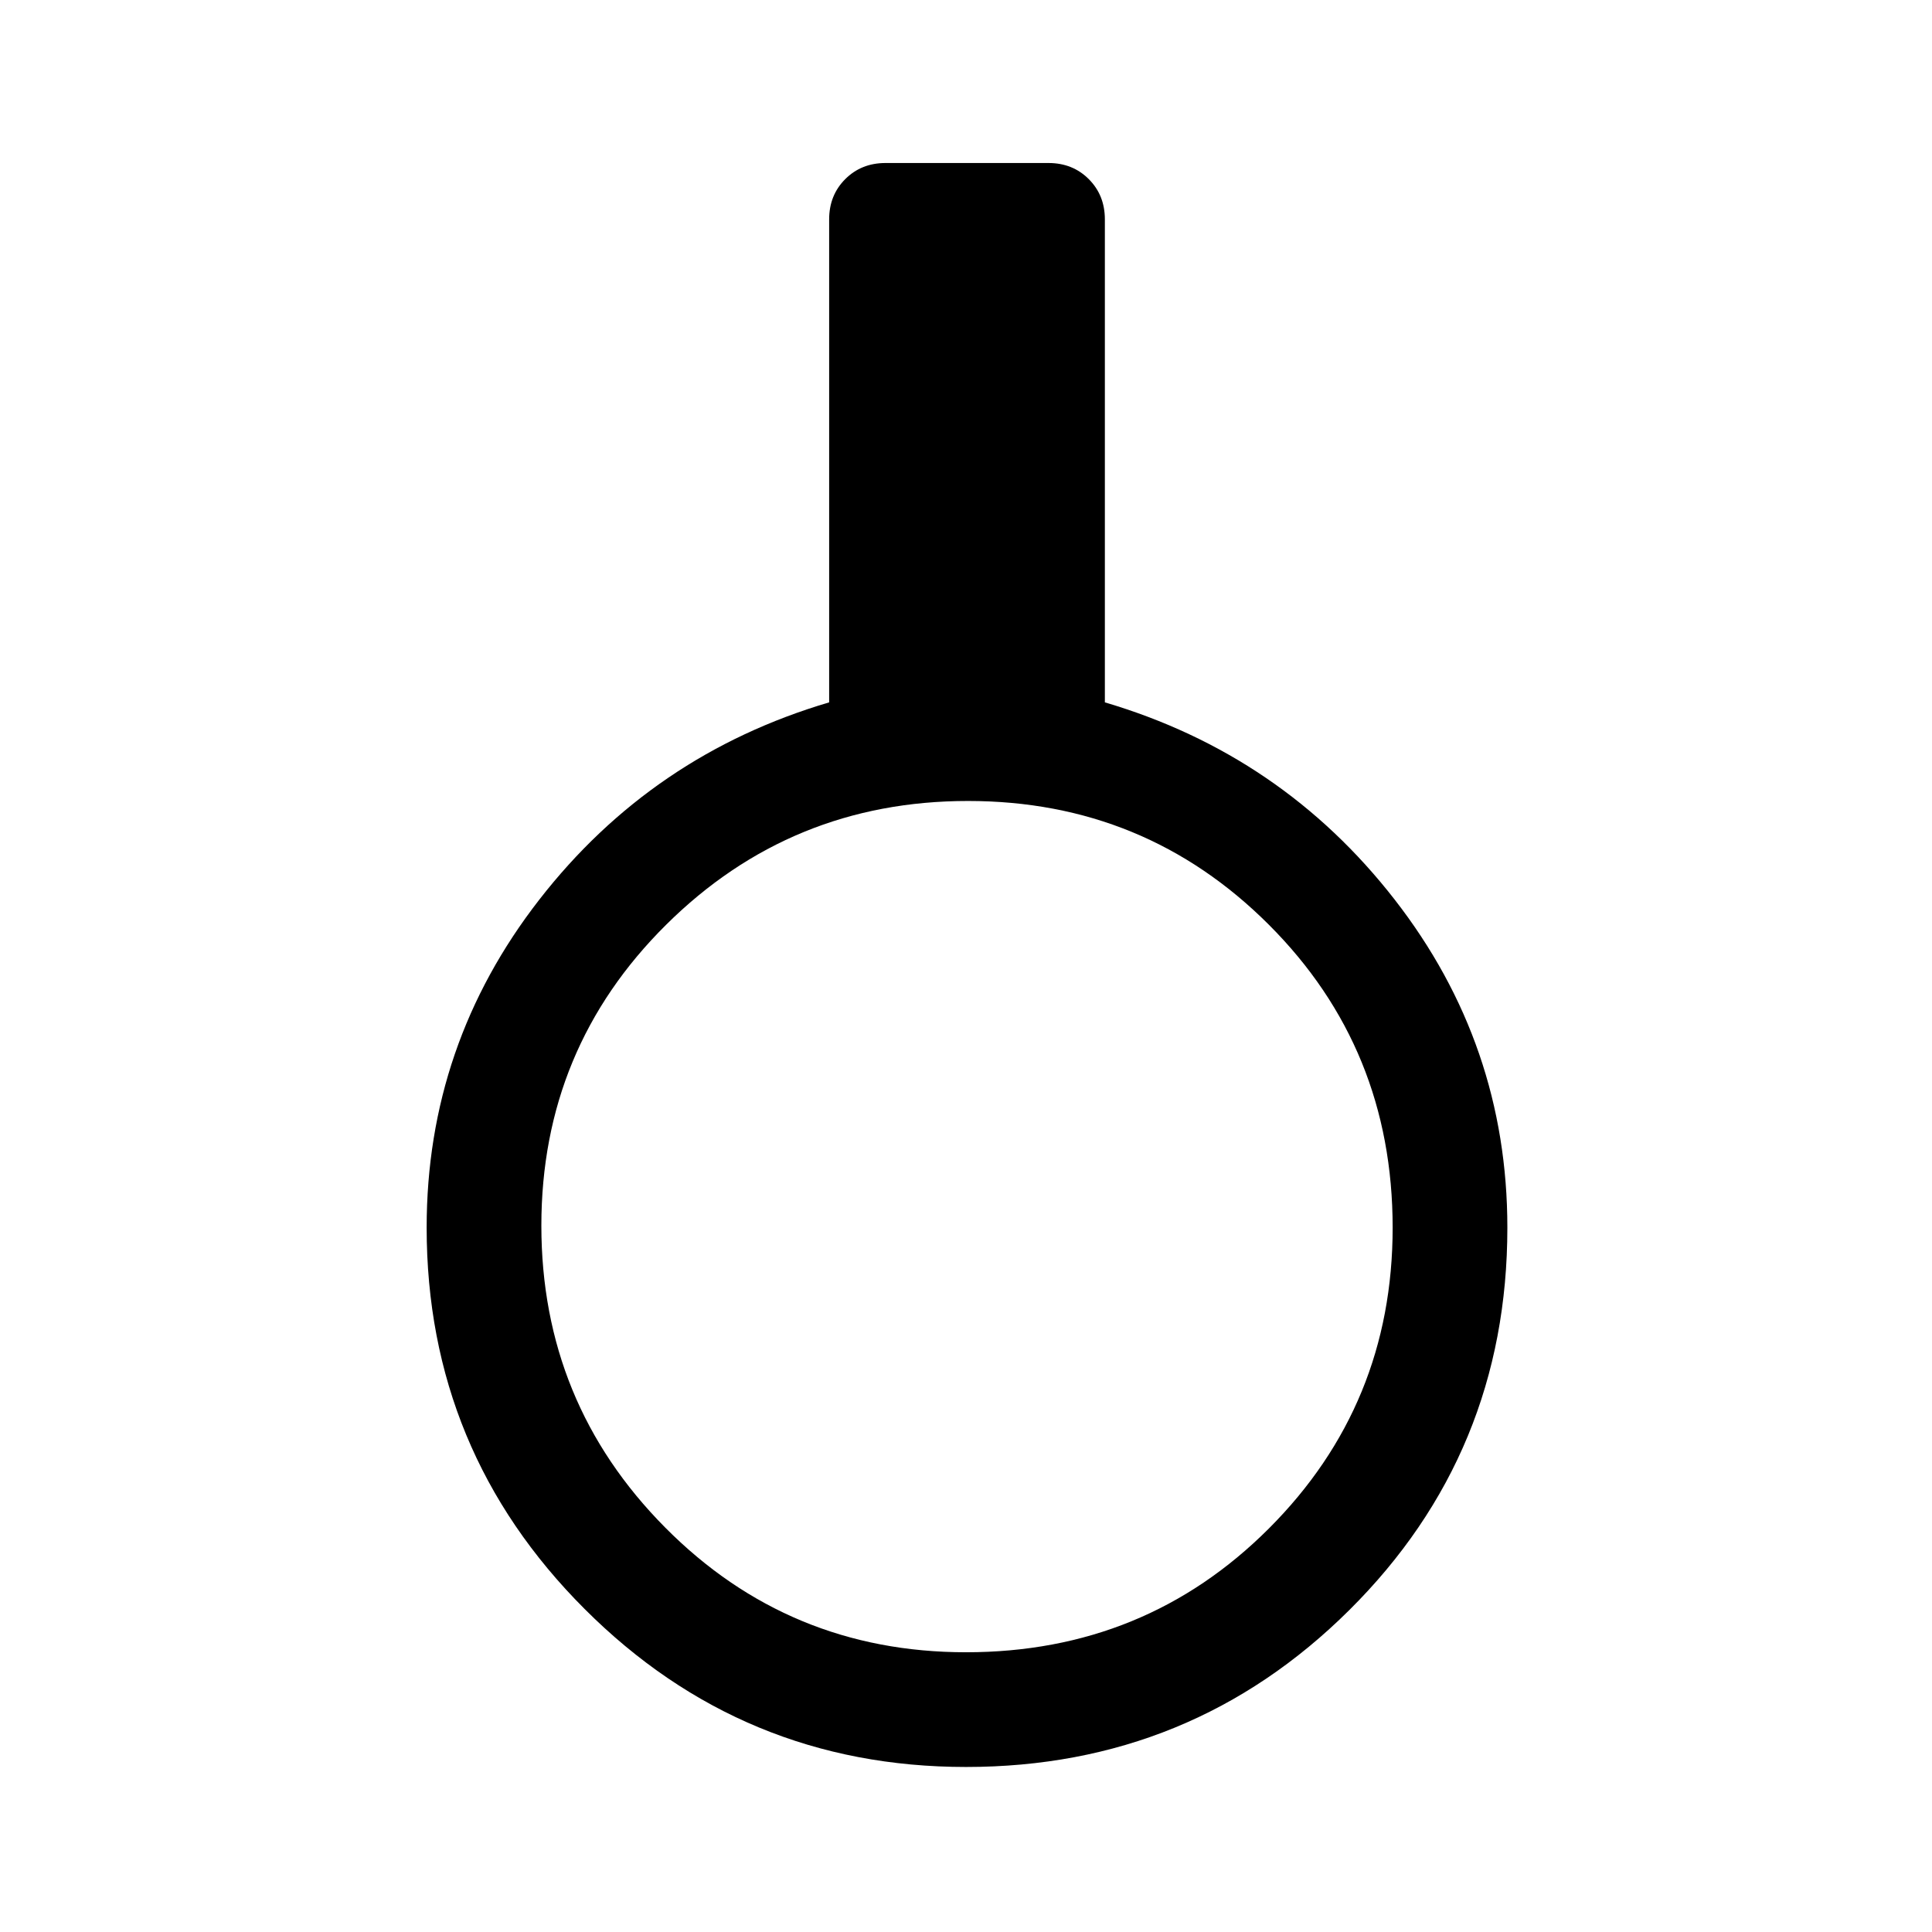 <svg xmlns="http://www.w3.org/2000/svg" height="48" width="48"><path d="M24 43.9Q18.45 43.9 14.525 39.975Q10.6 36.05 10.6 30.5Q10.6 25.95 13.4 22.35Q16.2 18.75 20.6 17.45V5.45Q20.6 4.85 21 4.45Q21.4 4.05 22 4.05H26.05Q26.65 4.05 27.05 4.45Q27.45 4.85 27.45 5.45V17.45Q31.85 18.75 34.65 22.35Q37.45 25.95 37.45 30.5Q37.45 36.1 33.525 40Q29.6 43.9 24 43.9ZM24 41.05Q28.45 41.05 31.525 37.975Q34.6 34.9 34.6 30.5Q34.6 26.05 31.525 22.975Q28.45 19.9 24.05 19.9Q19.65 19.9 16.55 22.975Q13.45 26.05 13.45 30.45Q13.45 34.85 16.525 37.95Q19.6 41.05 24 41.05Z"/></svg>